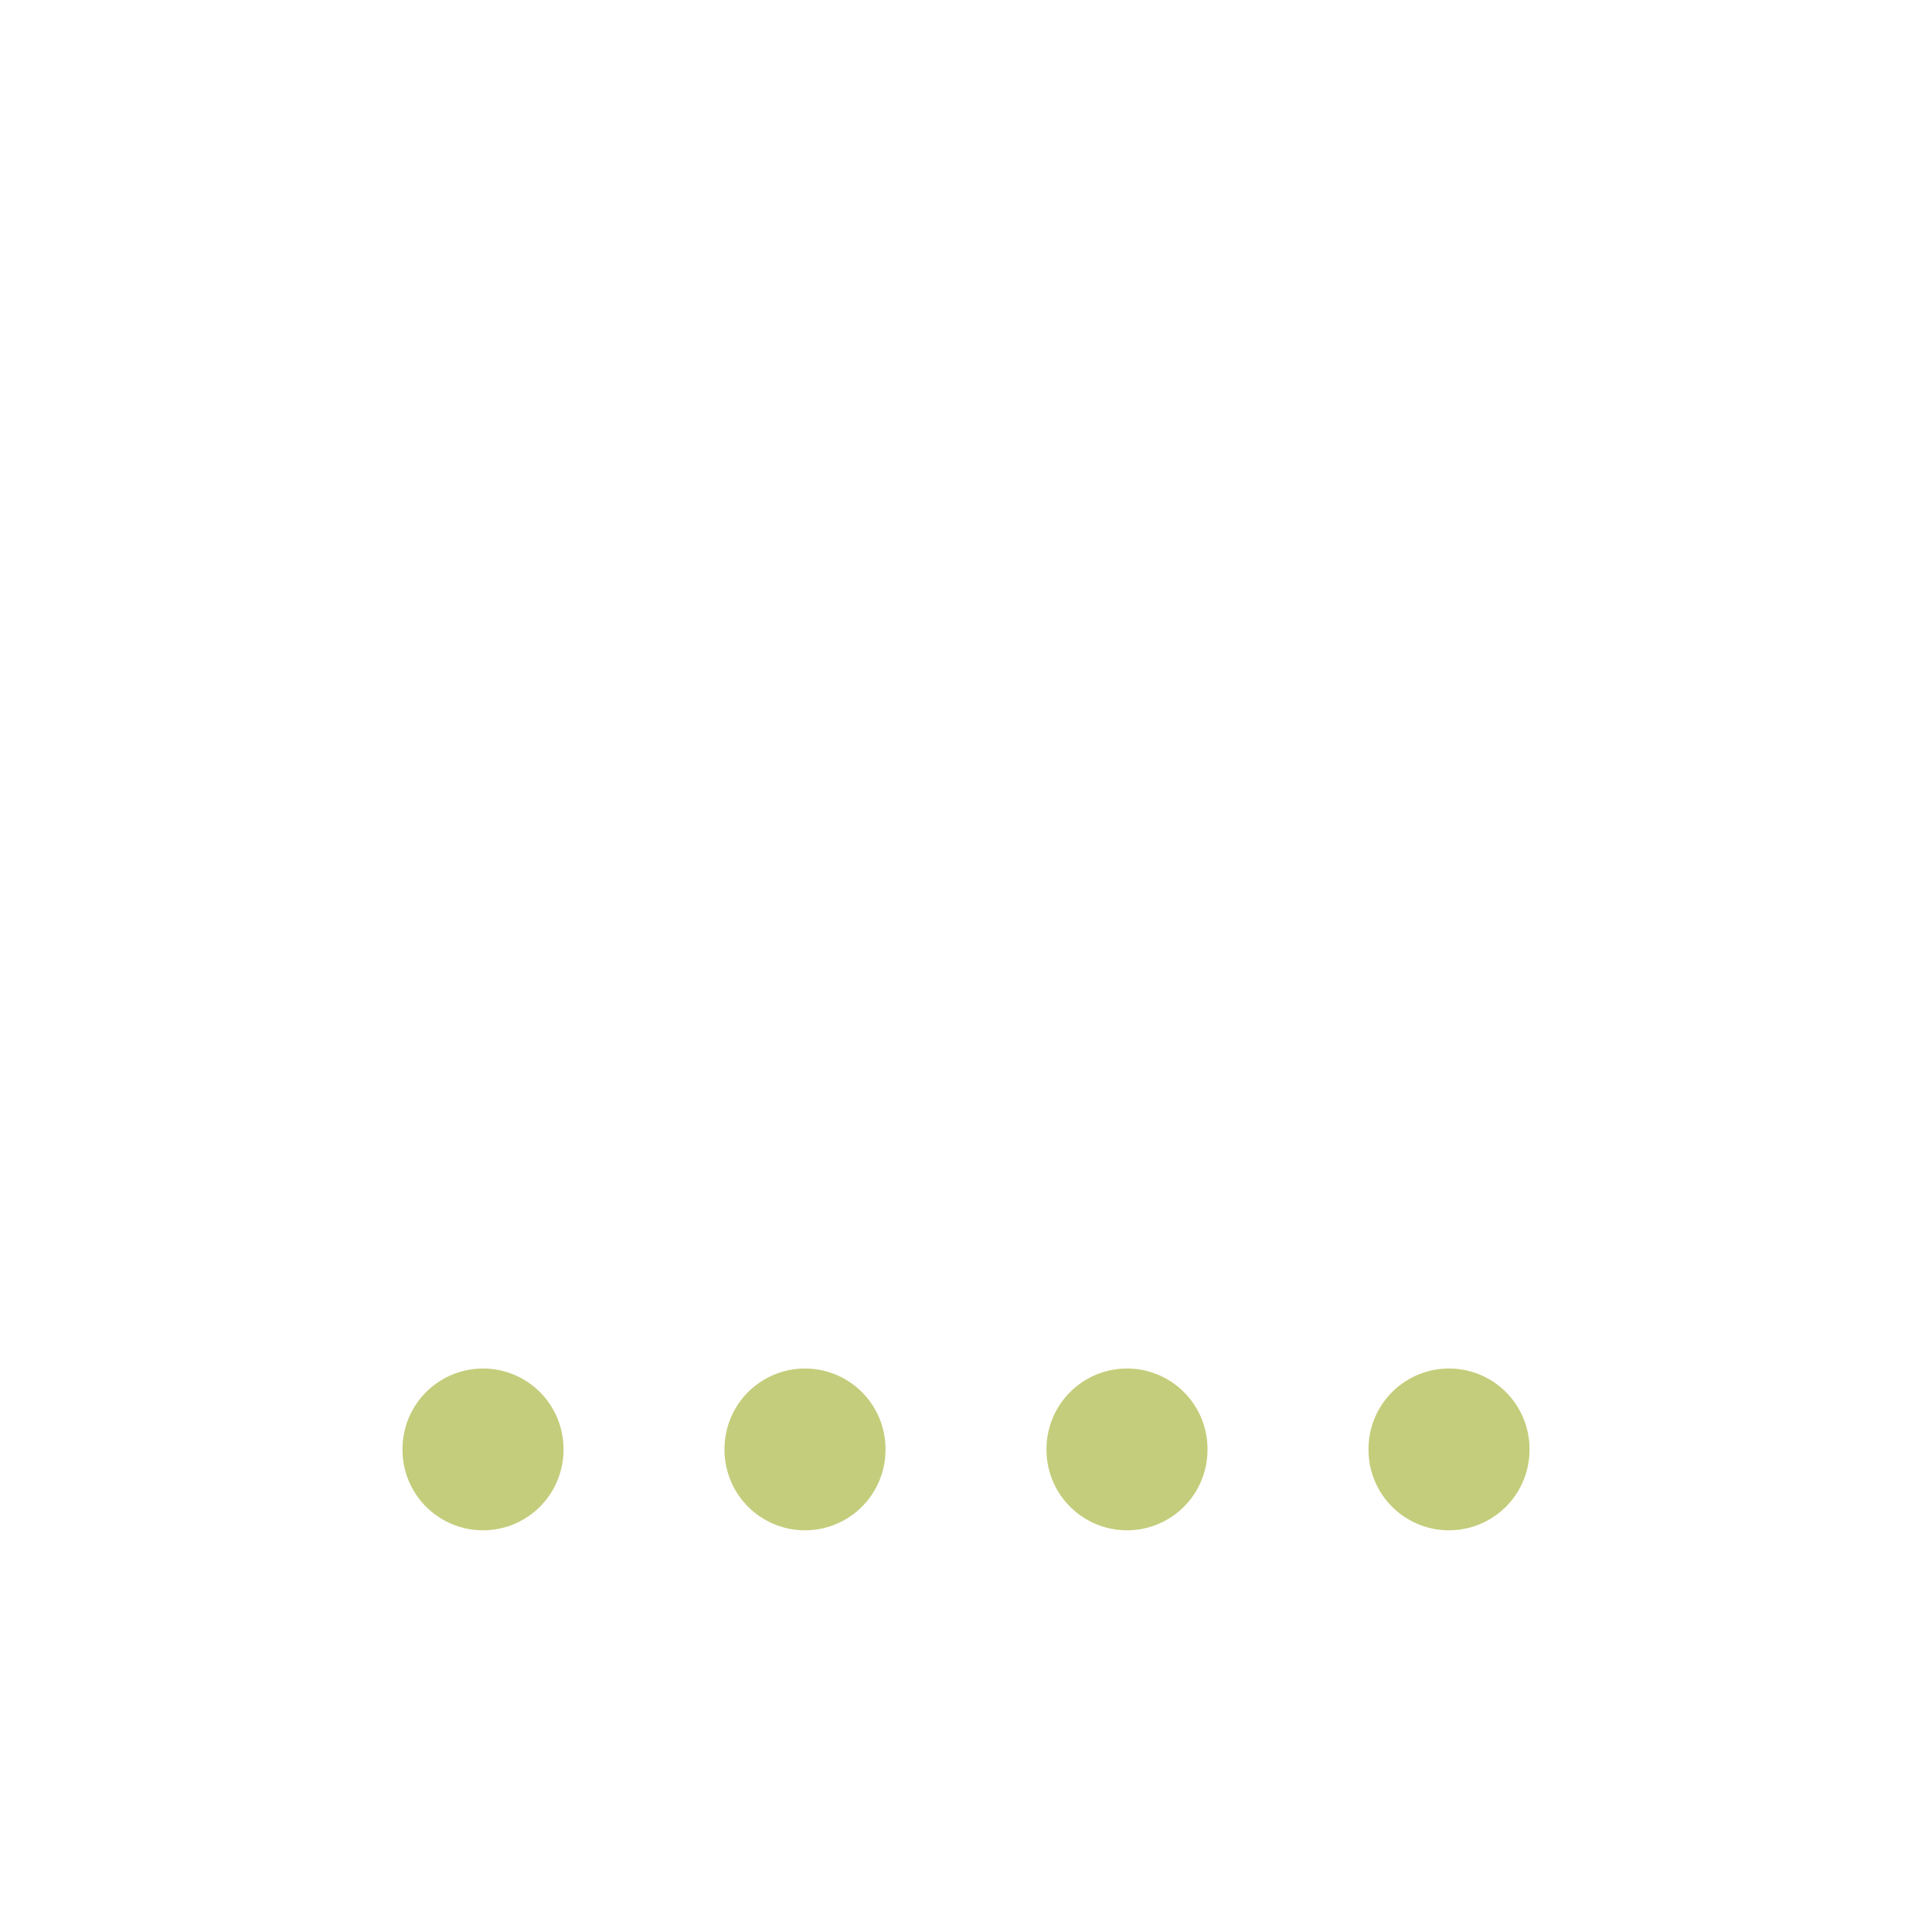 <svg  xmlns="http://www.w3.org/2000/svg"  width="24"  height="24"  viewBox="0 0 24 24"  fill="none"  stroke="#c4cd7b"  stroke-width="2"  stroke-linecap="round"  stroke-linejoin="round"  class="icon icon-tabler icons-tabler-outline icon-tabler-antenna-bars-1"><path stroke="none" d="M0 0h24v24H0z" fill="none"/><path d="M6 18l0 .01" /><path d="M10 18l0 .01" /><path d="M14 18l0 .01" /><path d="M18 18l0 .01" /></svg>